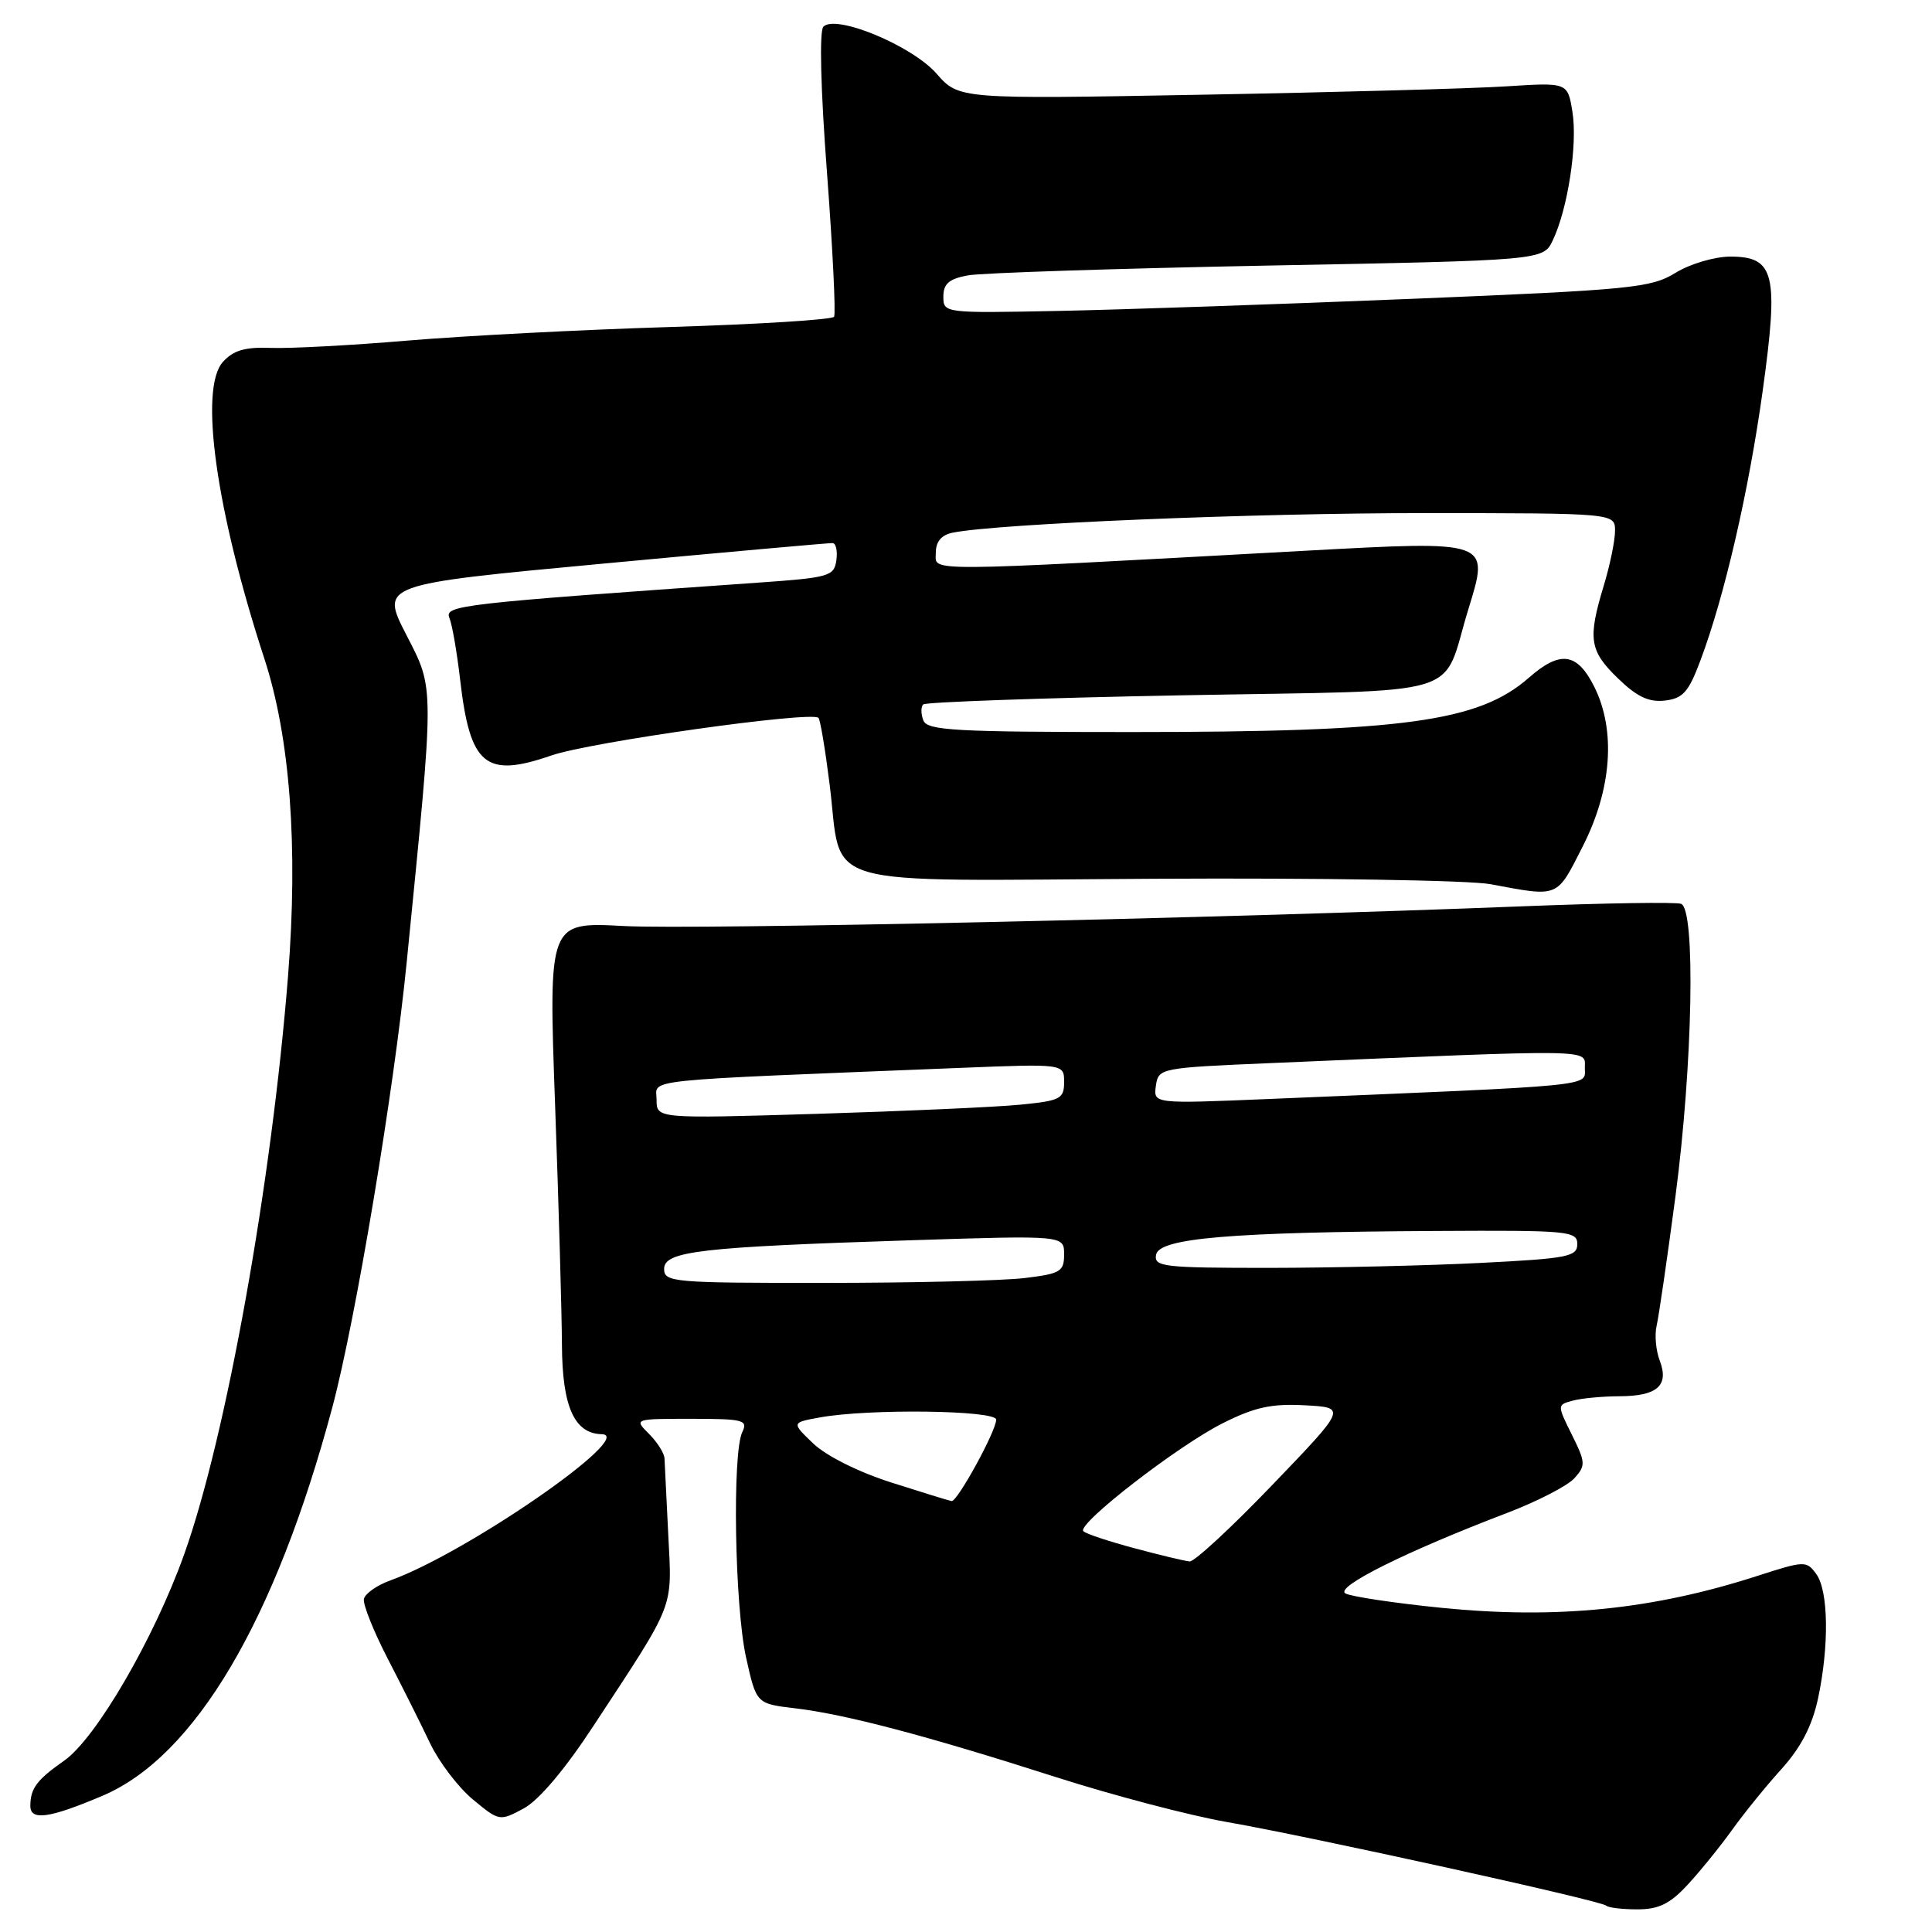 <?xml version="1.0" encoding="UTF-8" standalone="no"?>
<!DOCTYPE svg PUBLIC "-//W3C//DTD SVG 1.1//EN" "http://www.w3.org/Graphics/SVG/1.1/DTD/svg11.dtd" >
<svg xmlns="http://www.w3.org/2000/svg" xmlns:xlink="http://www.w3.org/1999/xlink" version="1.1" viewBox="0 0 256 256">
 <g >
 <path fill="currentColor"
d=" M 223.61 249.75 C 225.27 247.96 227.91 244.70 229.49 242.50 C 231.06 240.30 234.02 236.65 236.06 234.40 C 238.63 231.55 240.11 228.70 240.89 225.10 C 242.39 218.09 242.29 210.78 240.66 208.56 C 239.37 206.79 239.11 206.80 232.91 208.80 C 219.06 213.28 206.29 214.57 191.05 213.05 C 184.79 212.42 179.04 211.56 178.28 211.14 C 176.80 210.31 186.35 205.56 199.73 200.46 C 203.71 198.94 207.70 196.88 208.60 195.89 C 210.13 194.20 210.11 193.79 208.28 190.11 C 206.32 186.15 206.32 186.15 208.41 185.59 C 209.56 185.28 212.32 185.02 214.55 185.01 C 219.59 185.00 221.18 183.61 219.93 180.30 C 219.41 178.96 219.23 176.88 219.51 175.68 C 219.79 174.48 220.92 166.75 222.01 158.50 C 224.30 141.10 224.70 120.47 222.75 119.76 C 222.06 119.51 212.72 119.66 202.00 120.08 C 161.43 121.69 92.11 123.21 82.59 122.70 C 72.68 122.17 72.68 122.17 73.55 146.34 C 74.03 159.63 74.44 173.97 74.46 178.21 C 74.50 186.39 76.10 189.96 79.74 190.04 C 84.43 190.15 61.84 205.78 51.73 209.41 C 49.95 210.05 48.38 211.16 48.22 211.87 C 48.07 212.58 49.50 216.16 51.40 219.83 C 53.30 223.50 55.82 228.53 56.99 231.00 C 58.17 233.47 60.71 236.82 62.65 238.43 C 66.15 241.33 66.21 241.34 69.39 239.63 C 71.40 238.55 74.84 234.48 78.63 228.70 C 89.57 212.04 89.05 213.37 88.55 203.38 C 88.30 198.50 88.08 193.94 88.05 193.25 C 88.02 192.56 87.10 191.10 86.00 190.00 C 84.00 188.00 84.00 188.00 91.61 188.00 C 98.51 188.00 99.13 188.16 98.36 189.75 C 97.01 192.50 97.35 212.85 98.86 219.63 C 100.22 225.75 100.22 225.75 105.36 226.36 C 112.00 227.14 122.84 230.00 139.96 235.49 C 147.50 237.90 157.68 240.58 162.59 241.43 C 173.71 243.37 212.18 251.85 212.84 252.51 C 213.11 252.78 214.97 253.00 216.97 253.00 C 219.79 253.00 221.28 252.27 223.61 249.75 Z  M 13.60 237.94 C 25.82 232.75 36.47 214.75 44.03 186.50 C 47.11 174.98 52.20 144.57 53.89 127.50 C 57.60 90.21 57.60 91.46 53.84 84.12 C 50.41 77.44 50.41 77.44 79.95 74.68 C 96.20 73.16 109.87 71.94 110.32 71.96 C 110.77 71.98 111.00 73.01 110.82 74.25 C 110.52 76.36 109.86 76.54 100.50 77.20 C 60.78 79.99 58.87 80.21 59.55 81.89 C 59.92 82.77 60.55 86.45 60.97 90.06 C 62.28 101.43 64.31 103.13 73.04 100.11 C 78.20 98.32 107.52 94.19 108.45 95.12 C 108.69 95.35 109.35 99.32 109.93 103.94 C 111.69 117.95 107.34 116.69 153.16 116.44 C 174.80 116.32 194.75 116.64 197.50 117.16 C 206.66 118.87 206.22 119.05 209.75 112.09 C 213.57 104.56 214.13 96.76 211.25 91.00 C 208.98 86.46 206.73 86.15 202.56 89.82 C 195.92 95.64 185.96 97.00 149.90 97.00 C 126.52 97.00 122.86 96.79 122.35 95.46 C 122.02 94.61 122.01 93.66 122.33 93.34 C 122.64 93.03 138.09 92.48 156.66 92.13 C 195.14 91.41 190.88 92.69 194.57 80.71 C 197.38 71.58 197.55 71.64 172.90 72.98 C 121.34 75.80 124.00 75.78 124.00 73.27 C 124.00 71.76 124.72 70.89 126.25 70.58 C 132.15 69.39 166.08 67.98 188.75 67.99 C 214.00 68.00 214.00 68.00 214.00 70.34 C 214.00 71.63 213.33 74.89 212.51 77.59 C 210.37 84.66 210.60 86.22 214.38 89.88 C 216.90 92.33 218.48 93.07 220.60 92.83 C 223.00 92.55 223.75 91.71 225.32 87.50 C 228.51 79.01 231.72 65.08 233.57 51.76 C 235.71 36.28 235.16 34.00 229.27 34.00 C 227.17 34.01 223.95 34.96 222.00 36.16 C 218.75 38.15 216.21 38.40 187.00 39.60 C 169.68 40.31 148.64 41.03 140.25 41.20 C 125.10 41.50 125.00 41.49 125.00 39.30 C 125.00 37.60 125.75 36.95 128.25 36.49 C 130.04 36.16 147.92 35.58 167.99 35.19 C 204.48 34.50 204.48 34.50 205.75 31.85 C 207.74 27.68 209.05 19.16 208.36 14.85 C 207.73 10.92 207.73 10.92 199.62 11.44 C 195.15 11.73 177.00 12.23 159.28 12.55 C 127.06 13.14 127.06 13.14 124.09 9.75 C 120.82 6.03 110.72 1.85 109.10 3.54 C 108.55 4.12 108.74 11.81 109.58 22.88 C 110.34 32.98 110.76 41.57 110.52 41.97 C 110.28 42.36 100.50 42.97 88.79 43.33 C 77.08 43.69 61.42 44.50 54.00 45.13 C 46.58 45.76 38.45 46.19 35.94 46.10 C 32.48 45.96 30.94 46.41 29.54 47.95 C 26.35 51.48 28.61 67.62 35.04 87.31 C 38.44 97.74 39.52 112.19 38.17 129.29 C 36.00 156.75 29.96 190.41 24.41 205.94 C 20.43 217.09 12.72 230.35 8.50 233.30 C 4.87 235.84 4.04 236.96 4.02 239.27 C 4.00 241.30 6.54 240.94 13.60 237.94 Z  M 150.32 205.15 C 146.92 204.24 143.87 203.23 143.55 202.89 C 142.64 201.97 156.05 191.58 162.03 188.58 C 166.25 186.46 168.48 185.97 172.89 186.21 C 178.45 186.50 178.45 186.50 168.60 196.75 C 163.19 202.39 158.25 206.96 157.63 206.90 C 157.01 206.85 153.72 206.06 150.32 205.15 Z  M 118.10 196.44 C 113.77 195.06 109.49 192.92 107.78 191.29 C 104.86 188.50 104.86 188.50 108.68 187.81 C 115.13 186.64 132.00 186.86 132.00 188.11 C 132.00 189.61 126.84 199.03 126.09 198.90 C 125.77 198.85 122.17 197.74 118.10 196.44 Z  M 88.00 168.14 C 88.00 165.79 92.74 165.24 120.75 164.34 C 141.00 163.69 141.00 163.69 141.00 166.21 C 141.00 168.49 140.52 168.78 135.75 169.35 C 132.86 169.70 120.94 169.99 109.25 169.99 C 89.19 170.00 88.00 169.90 88.00 168.14 Z  M 153.19 166.25 C 153.60 164.06 163.03 163.26 190.25 163.11 C 207.85 163.01 209.00 163.11 209.00 164.85 C 209.00 166.51 207.74 166.76 196.25 167.34 C 189.24 167.70 176.60 167.99 168.18 168.00 C 154.12 168.00 152.88 167.86 153.19 166.25 Z  M 87.00 145.72 C 87.00 142.92 83.81 143.25 127.25 141.50 C 141.00 140.95 141.00 140.95 141.00 143.38 C 141.00 145.60 140.51 145.85 135.25 146.37 C 132.09 146.69 119.94 147.23 108.25 147.59 C 87.00 148.23 87.00 148.23 87.00 145.72 Z  M 153.16 143.88 C 153.50 141.53 153.67 141.49 168.50 140.86 C 211.99 139.01 210.00 138.98 210.00 141.50 C 210.00 144.00 212.21 143.78 168.16 145.62 C 152.83 146.26 152.83 146.26 153.16 143.88 Z "/>
</g>
</svg>